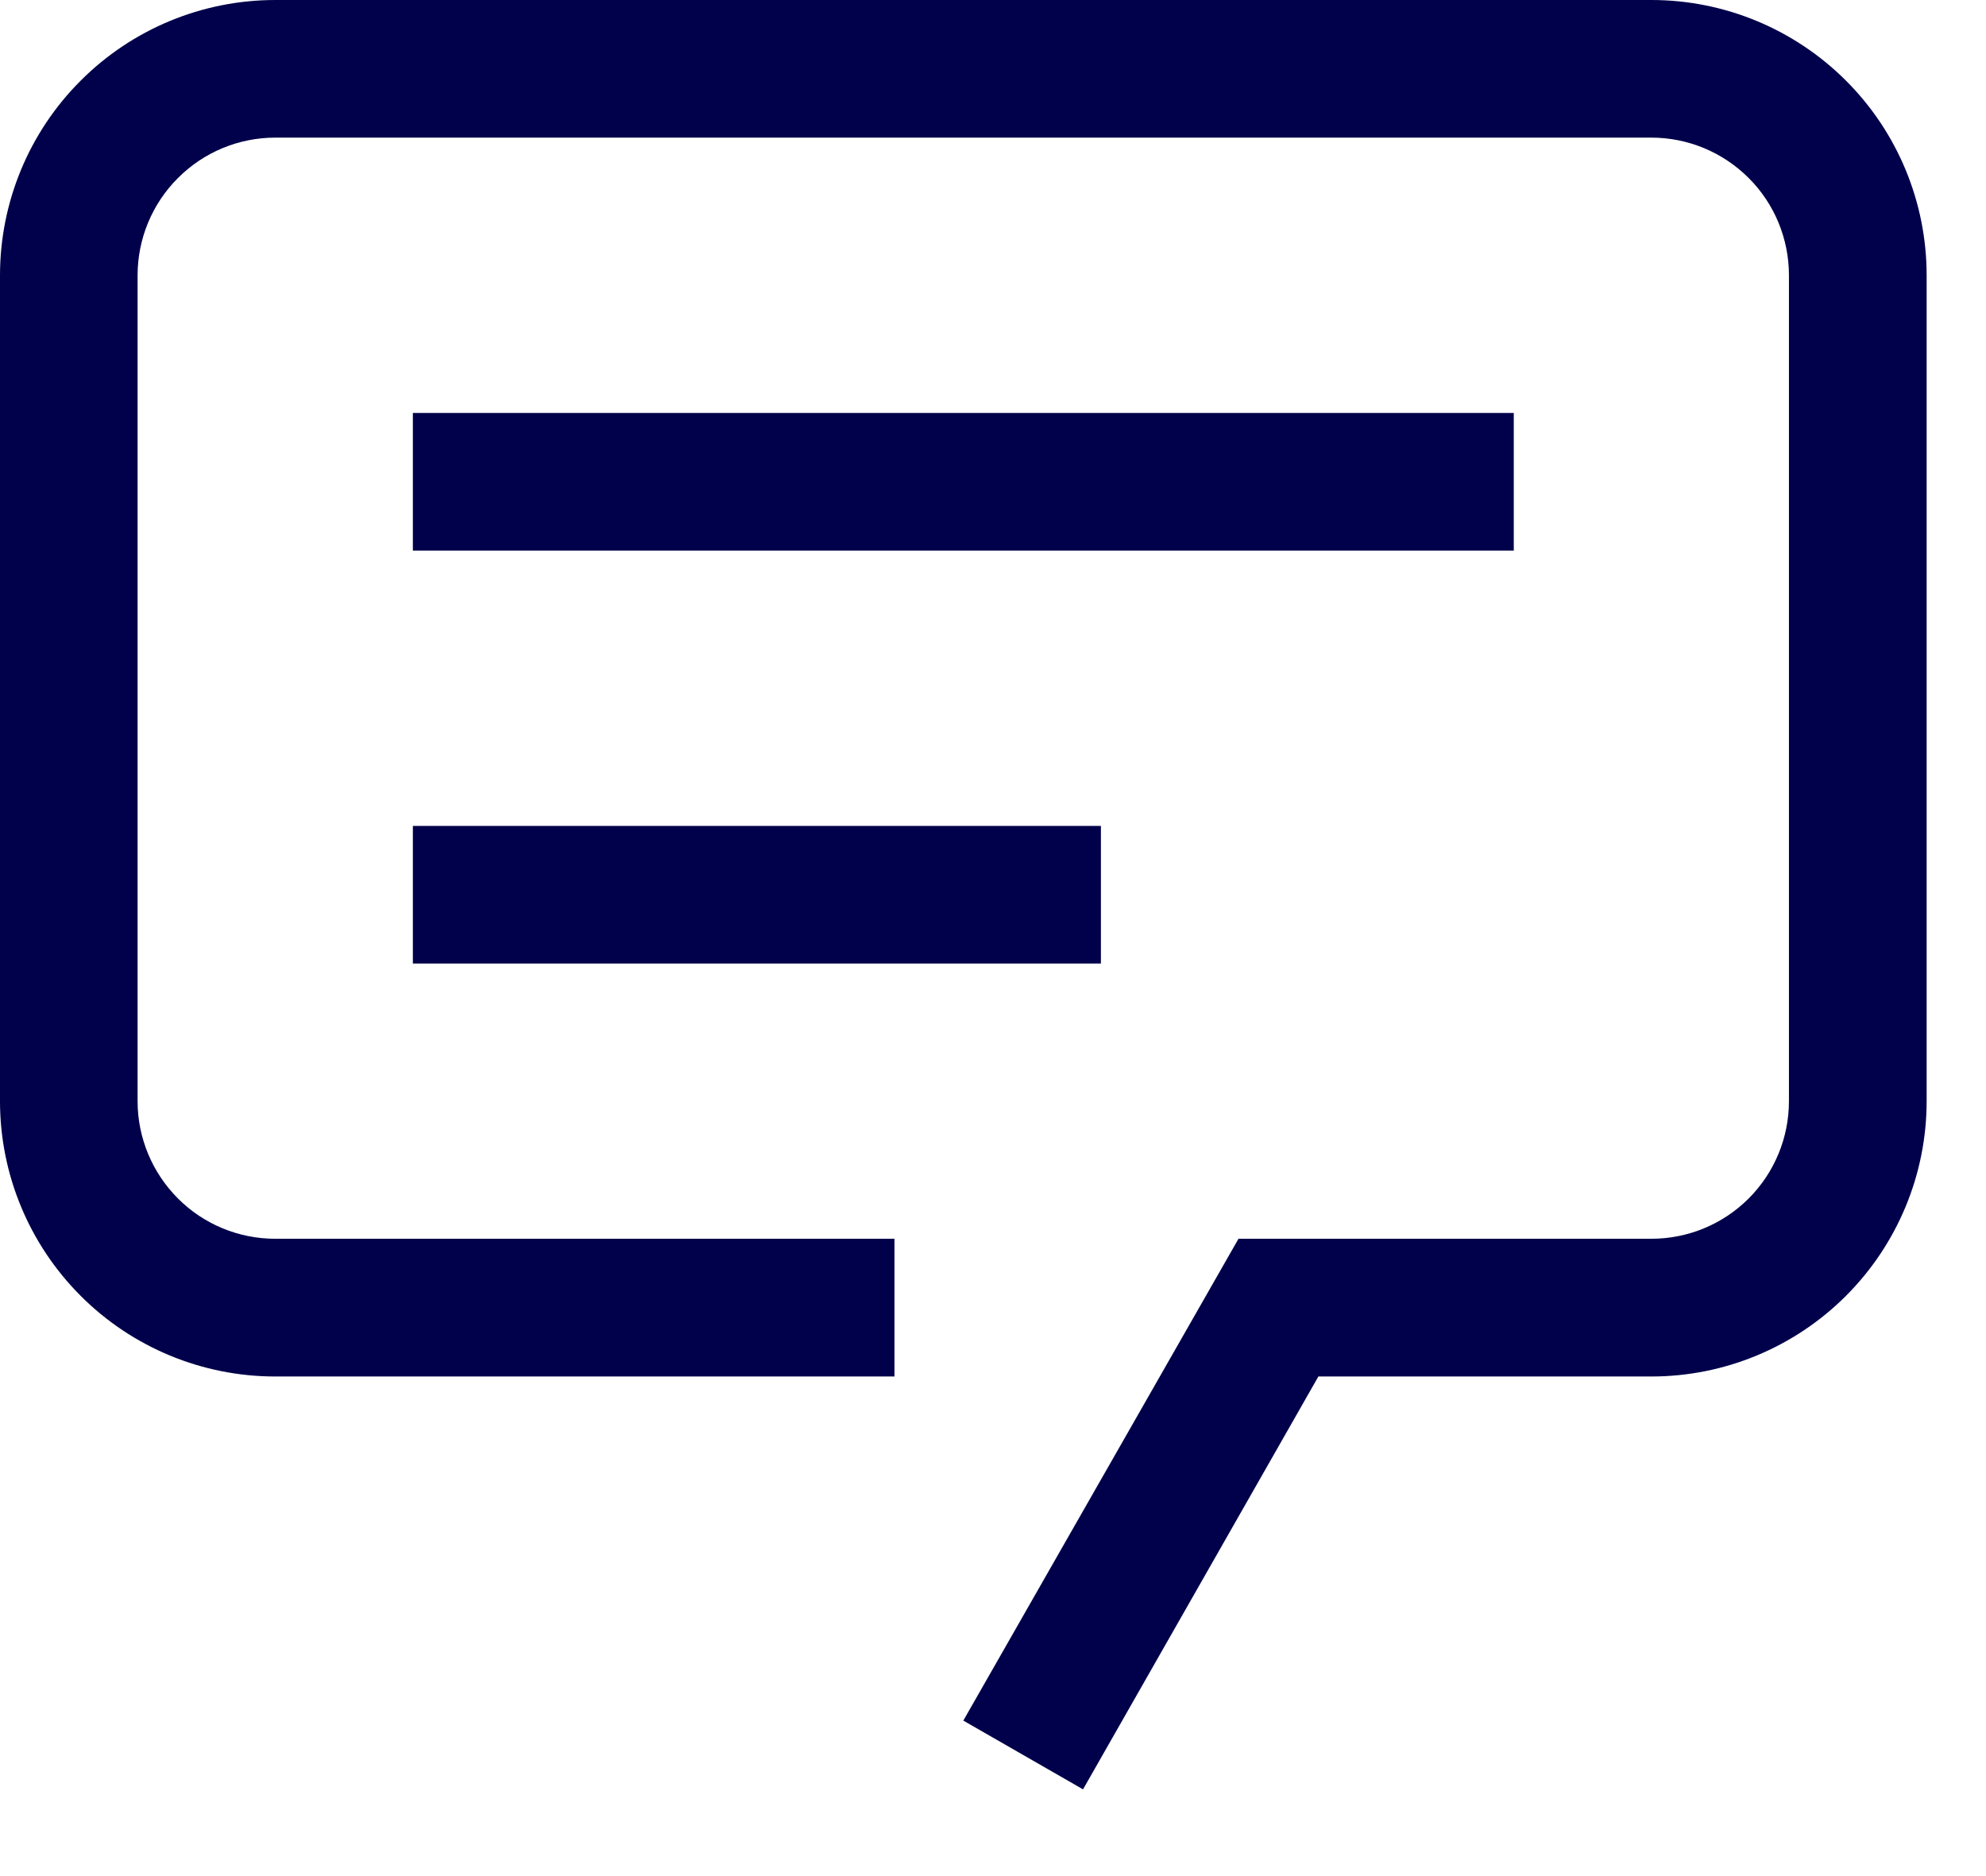 <svg width="18" height="17" viewBox="0 0 18 17" fill="none" xmlns="http://www.w3.org/2000/svg">
<path d="M9.816 16.214L8.731 15.591L11.225 11.225H14.967C15.298 11.225 15.615 11.094 15.849 10.86C16.083 10.626 16.214 10.309 16.214 9.978V2.495C16.214 2.164 16.083 1.846 15.849 1.613C15.615 1.379 15.298 1.247 14.967 1.247H2.495C2.164 1.247 1.846 1.379 1.613 1.613C1.379 1.846 1.247 2.164 1.247 2.495V9.978C1.247 10.309 1.379 10.626 1.613 10.86C1.846 11.094 2.164 11.225 2.495 11.225H8.107V12.473H2.495C1.833 12.473 1.198 12.21 0.731 11.742C0.263 11.274 0 10.64 0 9.978V2.495C0 1.833 0.263 1.198 0.731 0.731C1.198 0.263 1.833 0 2.495 0H14.967C15.629 0 16.263 0.263 16.731 0.731C17.199 1.198 17.462 1.833 17.462 2.495V9.978C17.462 10.64 17.199 11.274 16.731 11.742C16.263 12.21 15.629 12.473 14.967 12.473H11.949L9.816 16.214Z" fill="#00004B"/>
<path d="M3.742 3.742H13.72V4.989H3.742V3.742ZM3.742 7.484H9.978V8.731H3.742V7.484Z" fill="#00004B"/>
</svg>
